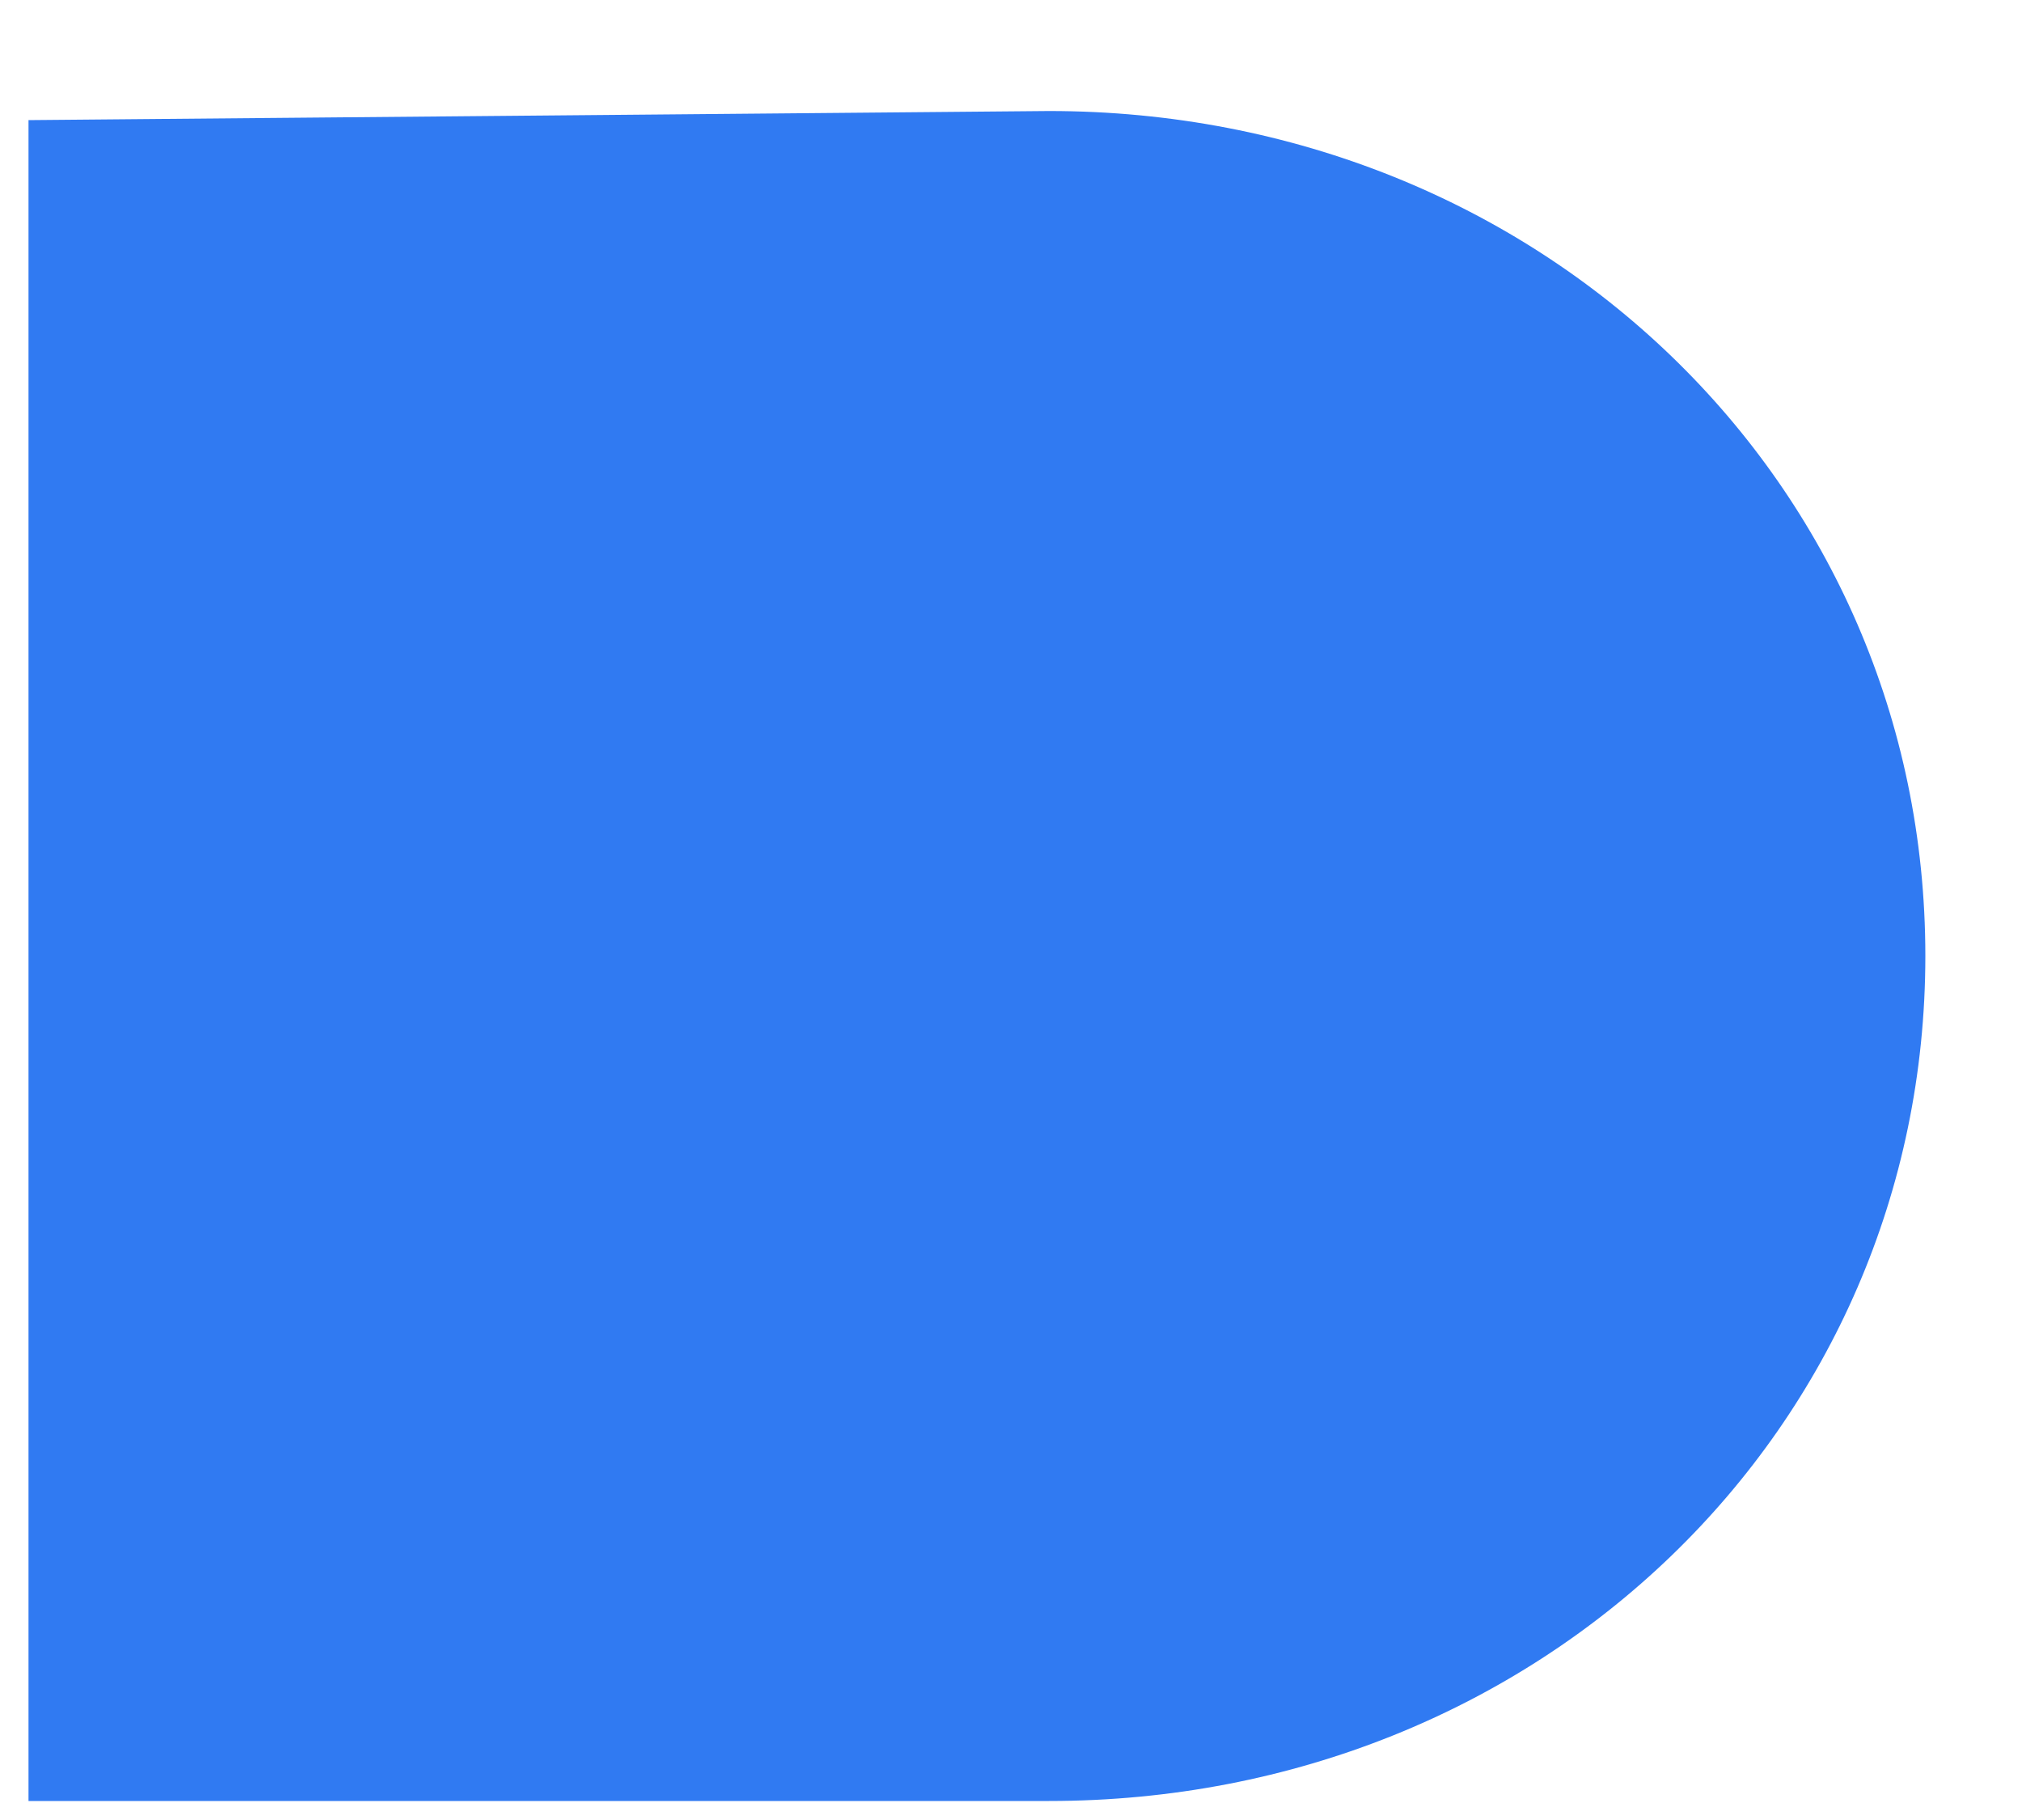 ﻿<?xml version="1.0" encoding="utf-8"?>
<svg version="1.1" xmlns:xlink="http://www.w3.org/1999/xlink" width="10px" height="9px" xmlns="http://www.w3.org/2000/svg">
  <g transform="matrix(1 0 0 1 -28 -26 )">
    <path d="M 0.141 0.594  L 5.188 0.549  C 7.615 0.549  9.522 2.387  9.522 4.727  C 9.522 7.067  7.615 8.906  5.188 8.906  L 0.141 8.906  L 0.141 0.594  Z " fill-rule="nonzero" fill="#307af2" stroke="none" transform="matrix(1 0 0 1 28 26 )" />
  </g>
</svg>
